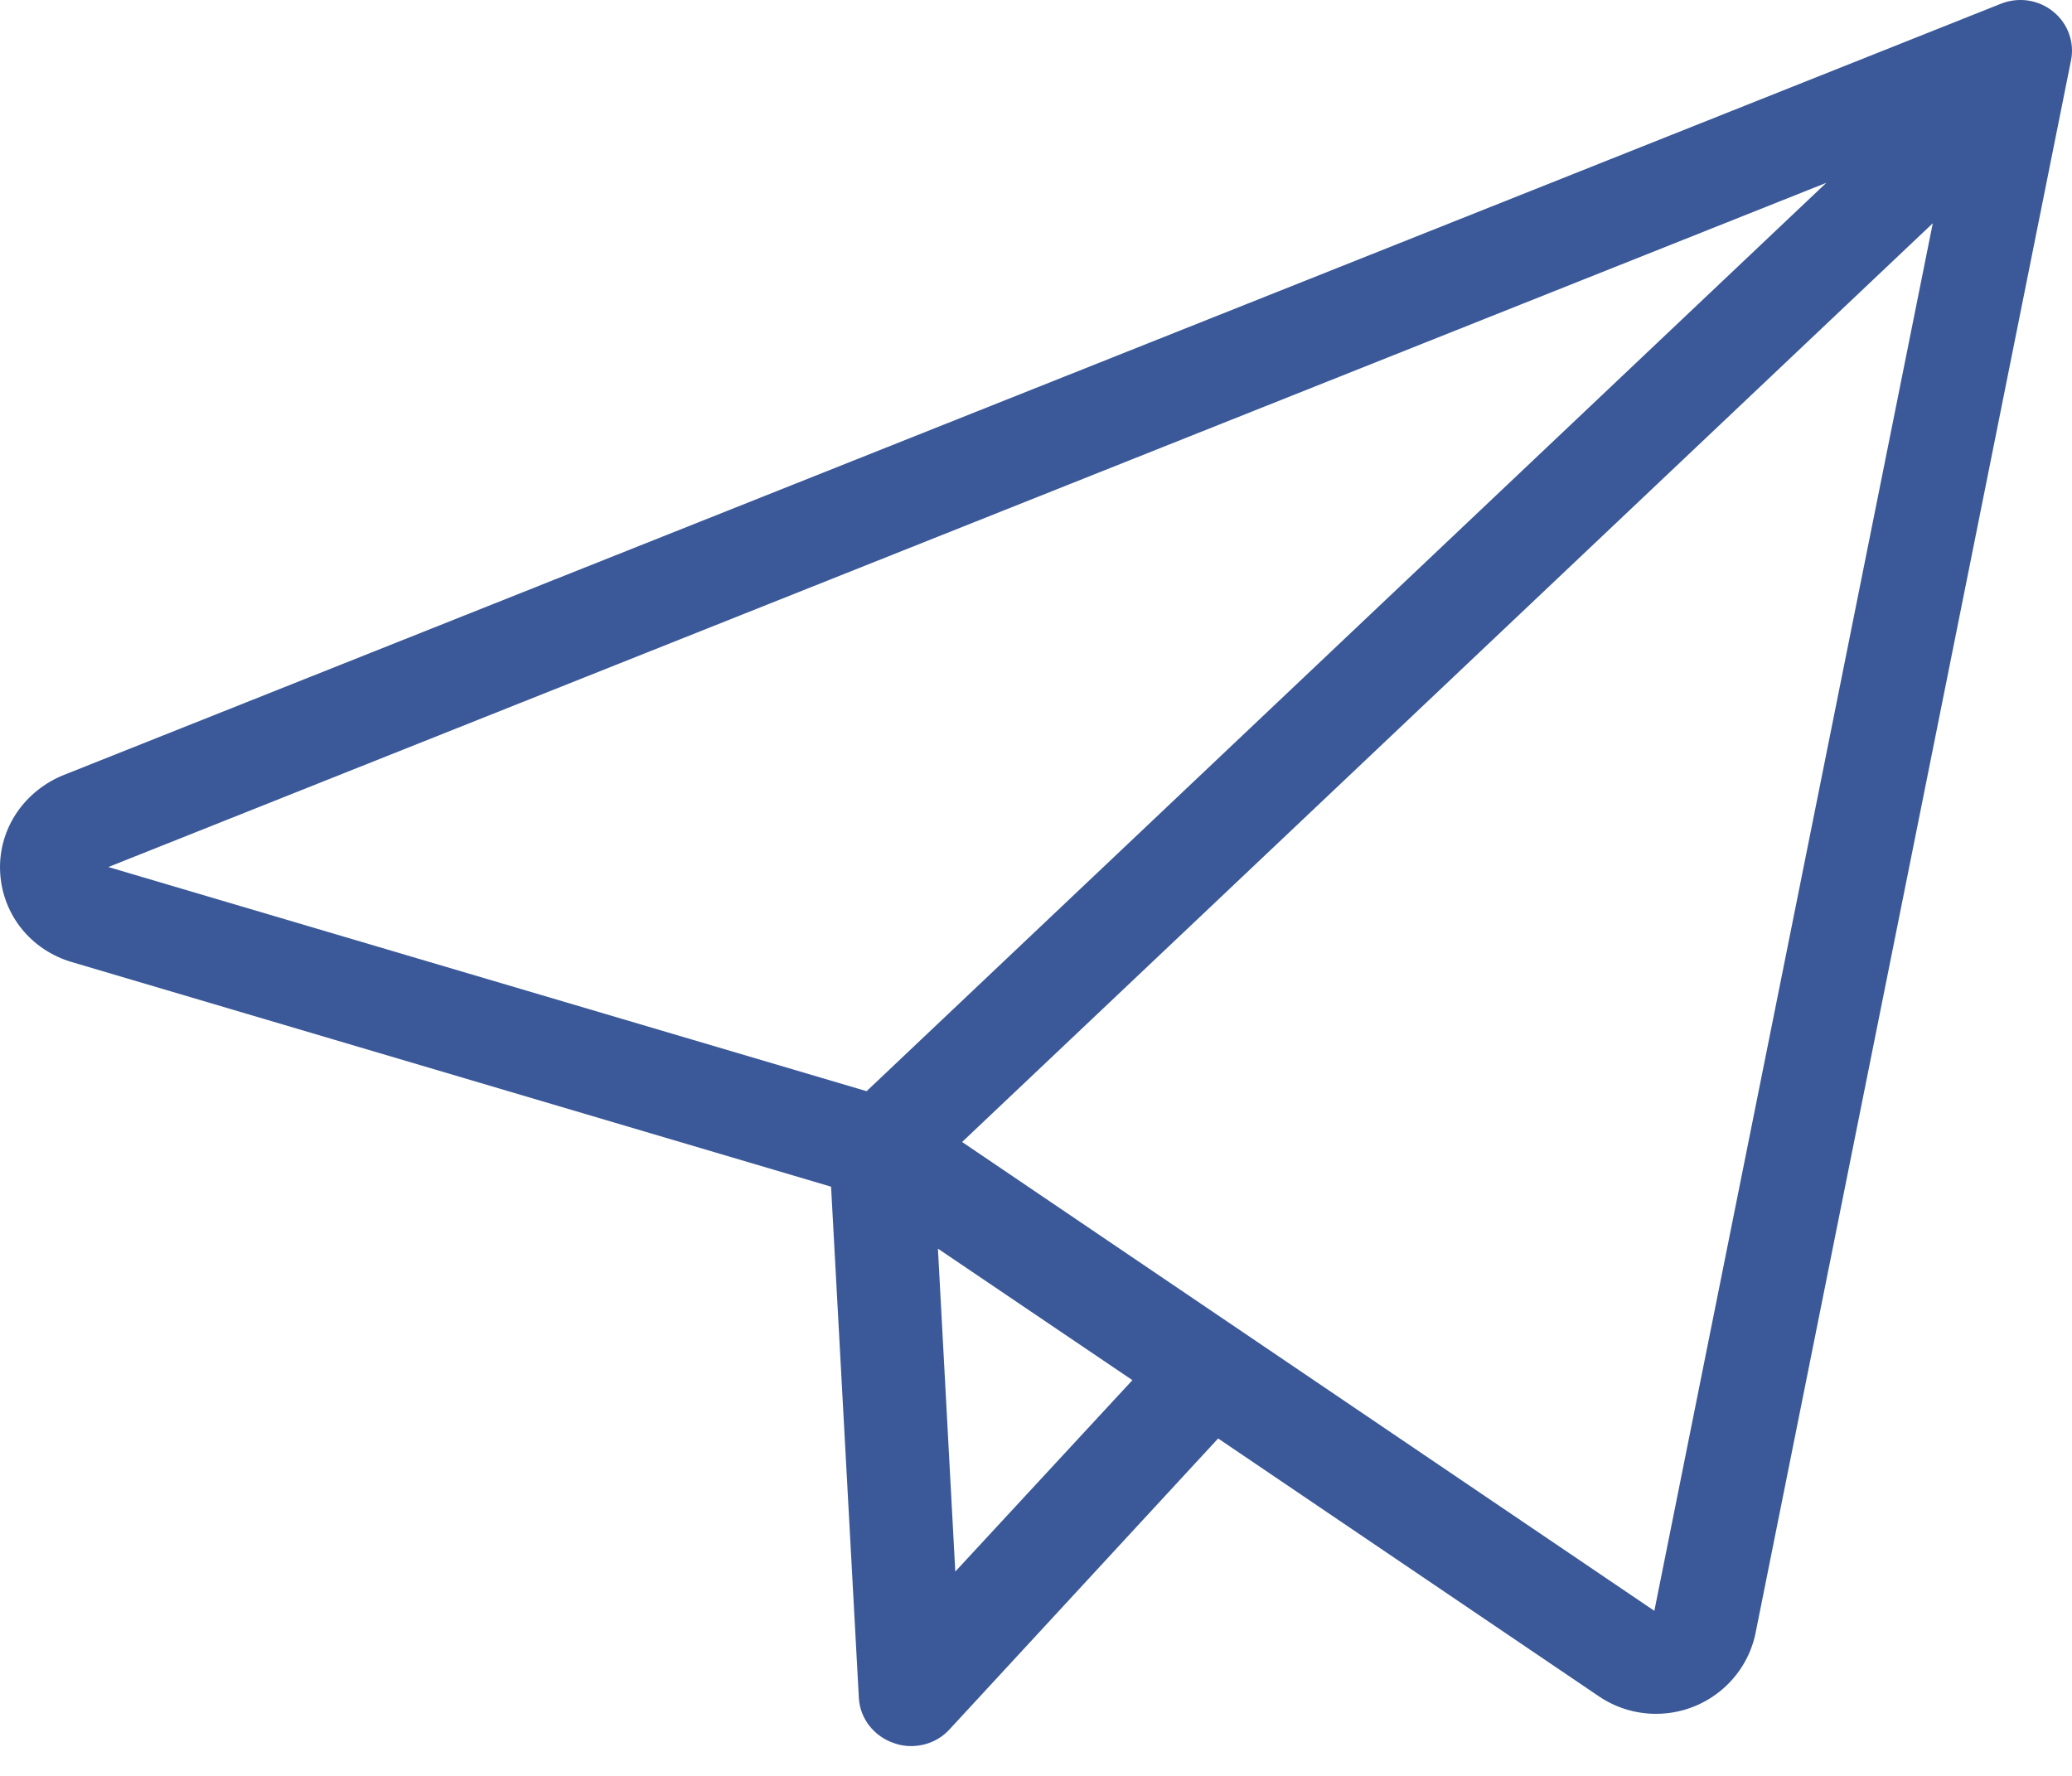 <svg width="21" height="18" viewBox="0 0 21 18" fill="none" xmlns="http://www.w3.org/2000/svg">
<path d="M0.002 8.851C0.028 9.274 0.315 9.631 0.73 9.752L8.423 12.028L8.705 17.216C8.718 17.421 8.86 17.601 9.061 17.668C9.117 17.689 9.177 17.698 9.232 17.698C9.382 17.698 9.524 17.639 9.626 17.526L12.346 14.58L16.201 17.191C16.372 17.308 16.574 17.371 16.784 17.371C17.268 17.371 17.687 17.035 17.79 16.566L20.99 0.612C21.028 0.428 20.956 0.235 20.81 0.118C20.66 -0.004 20.459 -0.033 20.279 0.038L0.619 7.866C0.22 8.042 -0.024 8.428 0.002 8.851ZM9.682 15.929L9.506 12.656L11.477 13.989L9.682 15.929ZM16.767 16.327L9.751 11.575L19.589 2.263L16.767 16.327ZM18.51 1.853L8.783 11.06L1.098 8.788L18.51 1.853Z" fill="#3B5998"/>
</svg>
